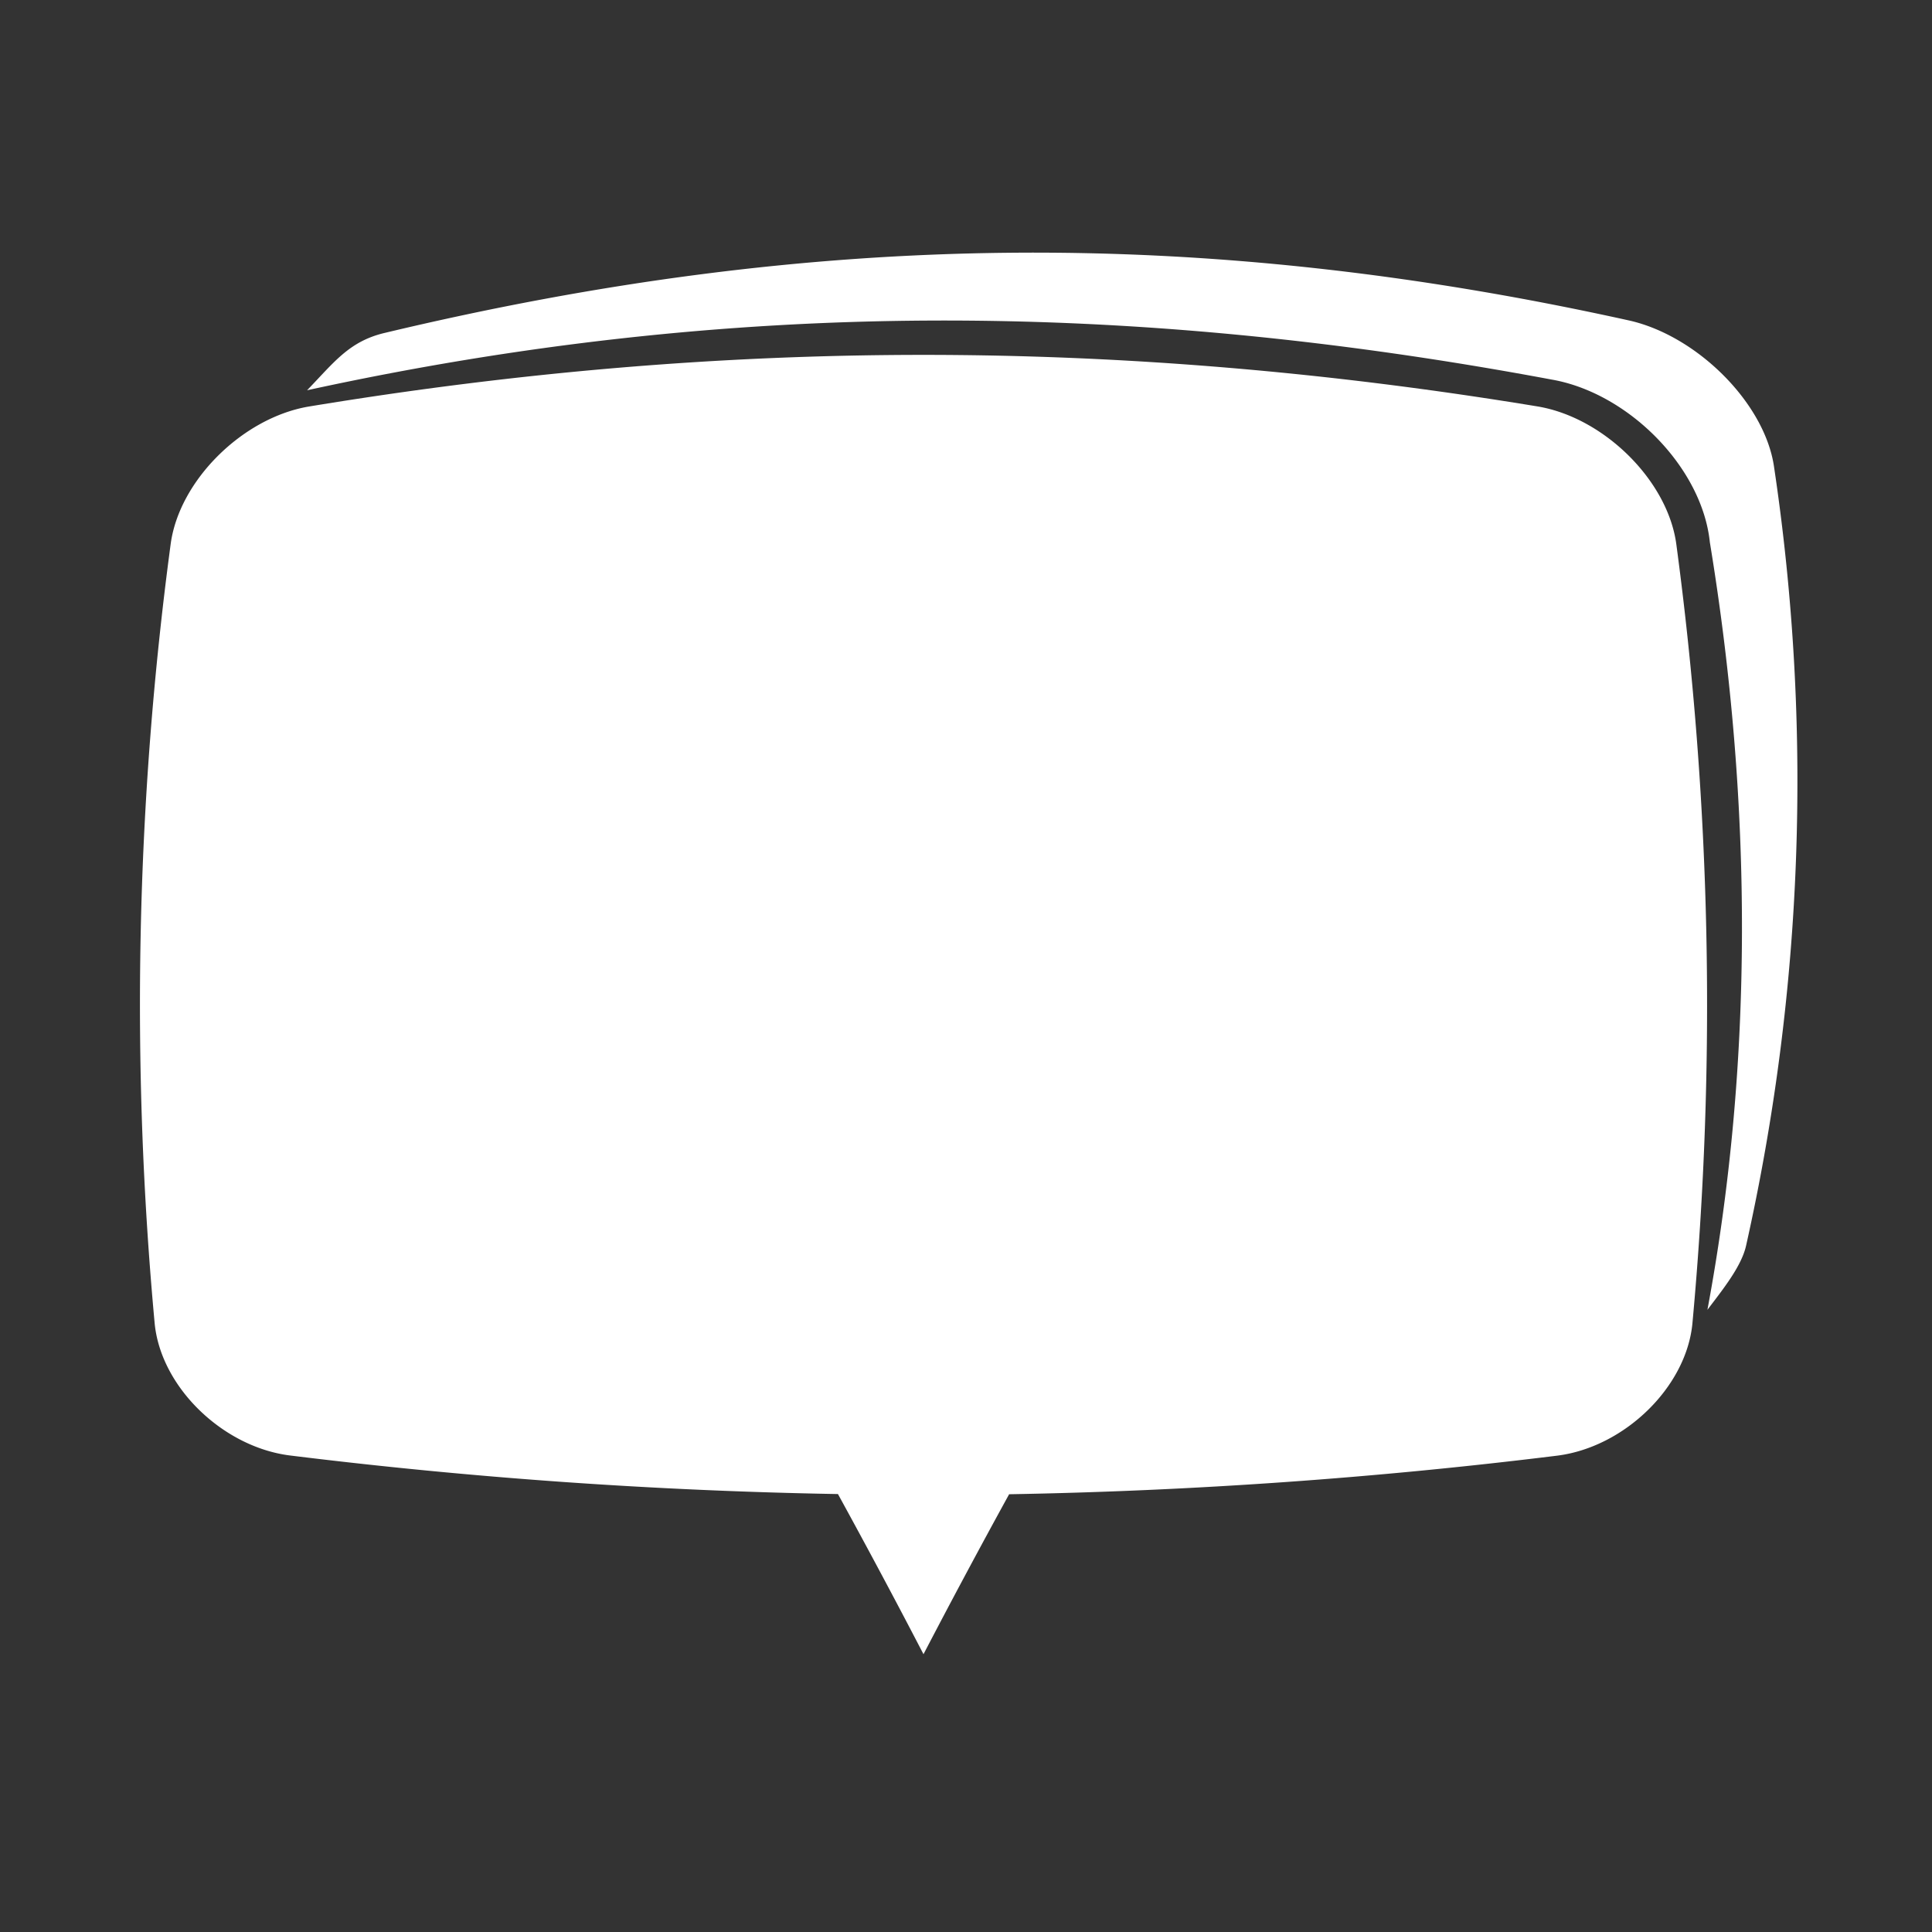 <svg xmlns="http://www.w3.org/2000/svg" viewBox="0 0 500 500"><rect x="0" y="0" width="500" height="500" fill="#333333" stroke="none"/><defs><style>.cls-1{fill:#fff;}</style></defs><title>chat_dm_v002</title><g id="chat_dm"><path class="cls-1" d="M459.09,120.62a550.25,550.25,0,0,1-7.21,201.78c-1.23,5.44-6.14,11.45-10,16.58,11.81-63.32,11.81-130.66.63-198.63-2-19.42-21.12-38.7-41-42.13C292.07,77.76,189.28,77.07,79.47,101c6.91-7.13,10.78-12.57,19.87-14.79C210.85,59.55,311.22,58.49,421.88,83,439.31,87.05,456.62,104.27,459.09,120.62Z"/><path class="cls-1" d="M433.82,140.77A897,897,0,0,1,438,342.46c-1.55,16.46-17.51,32-34.9,34.25a1349.17,1349.17,0,0,1-141.94,10Q249.73,407.51,239,428.11q-10.68-20.57-22.14-41.45a1349.17,1349.17,0,0,1-141.94-10c-17.39-2.25-33.36-17.79-34.9-34.25a897,897,0,0,1,4.16-201.69c2.24-16.4,18.59-32.55,35.63-35.49,108.06-17.85,210.32-17.85,318.38,0C415.23,108.22,431.58,124.38,433.82,140.77Z"/></g></svg>